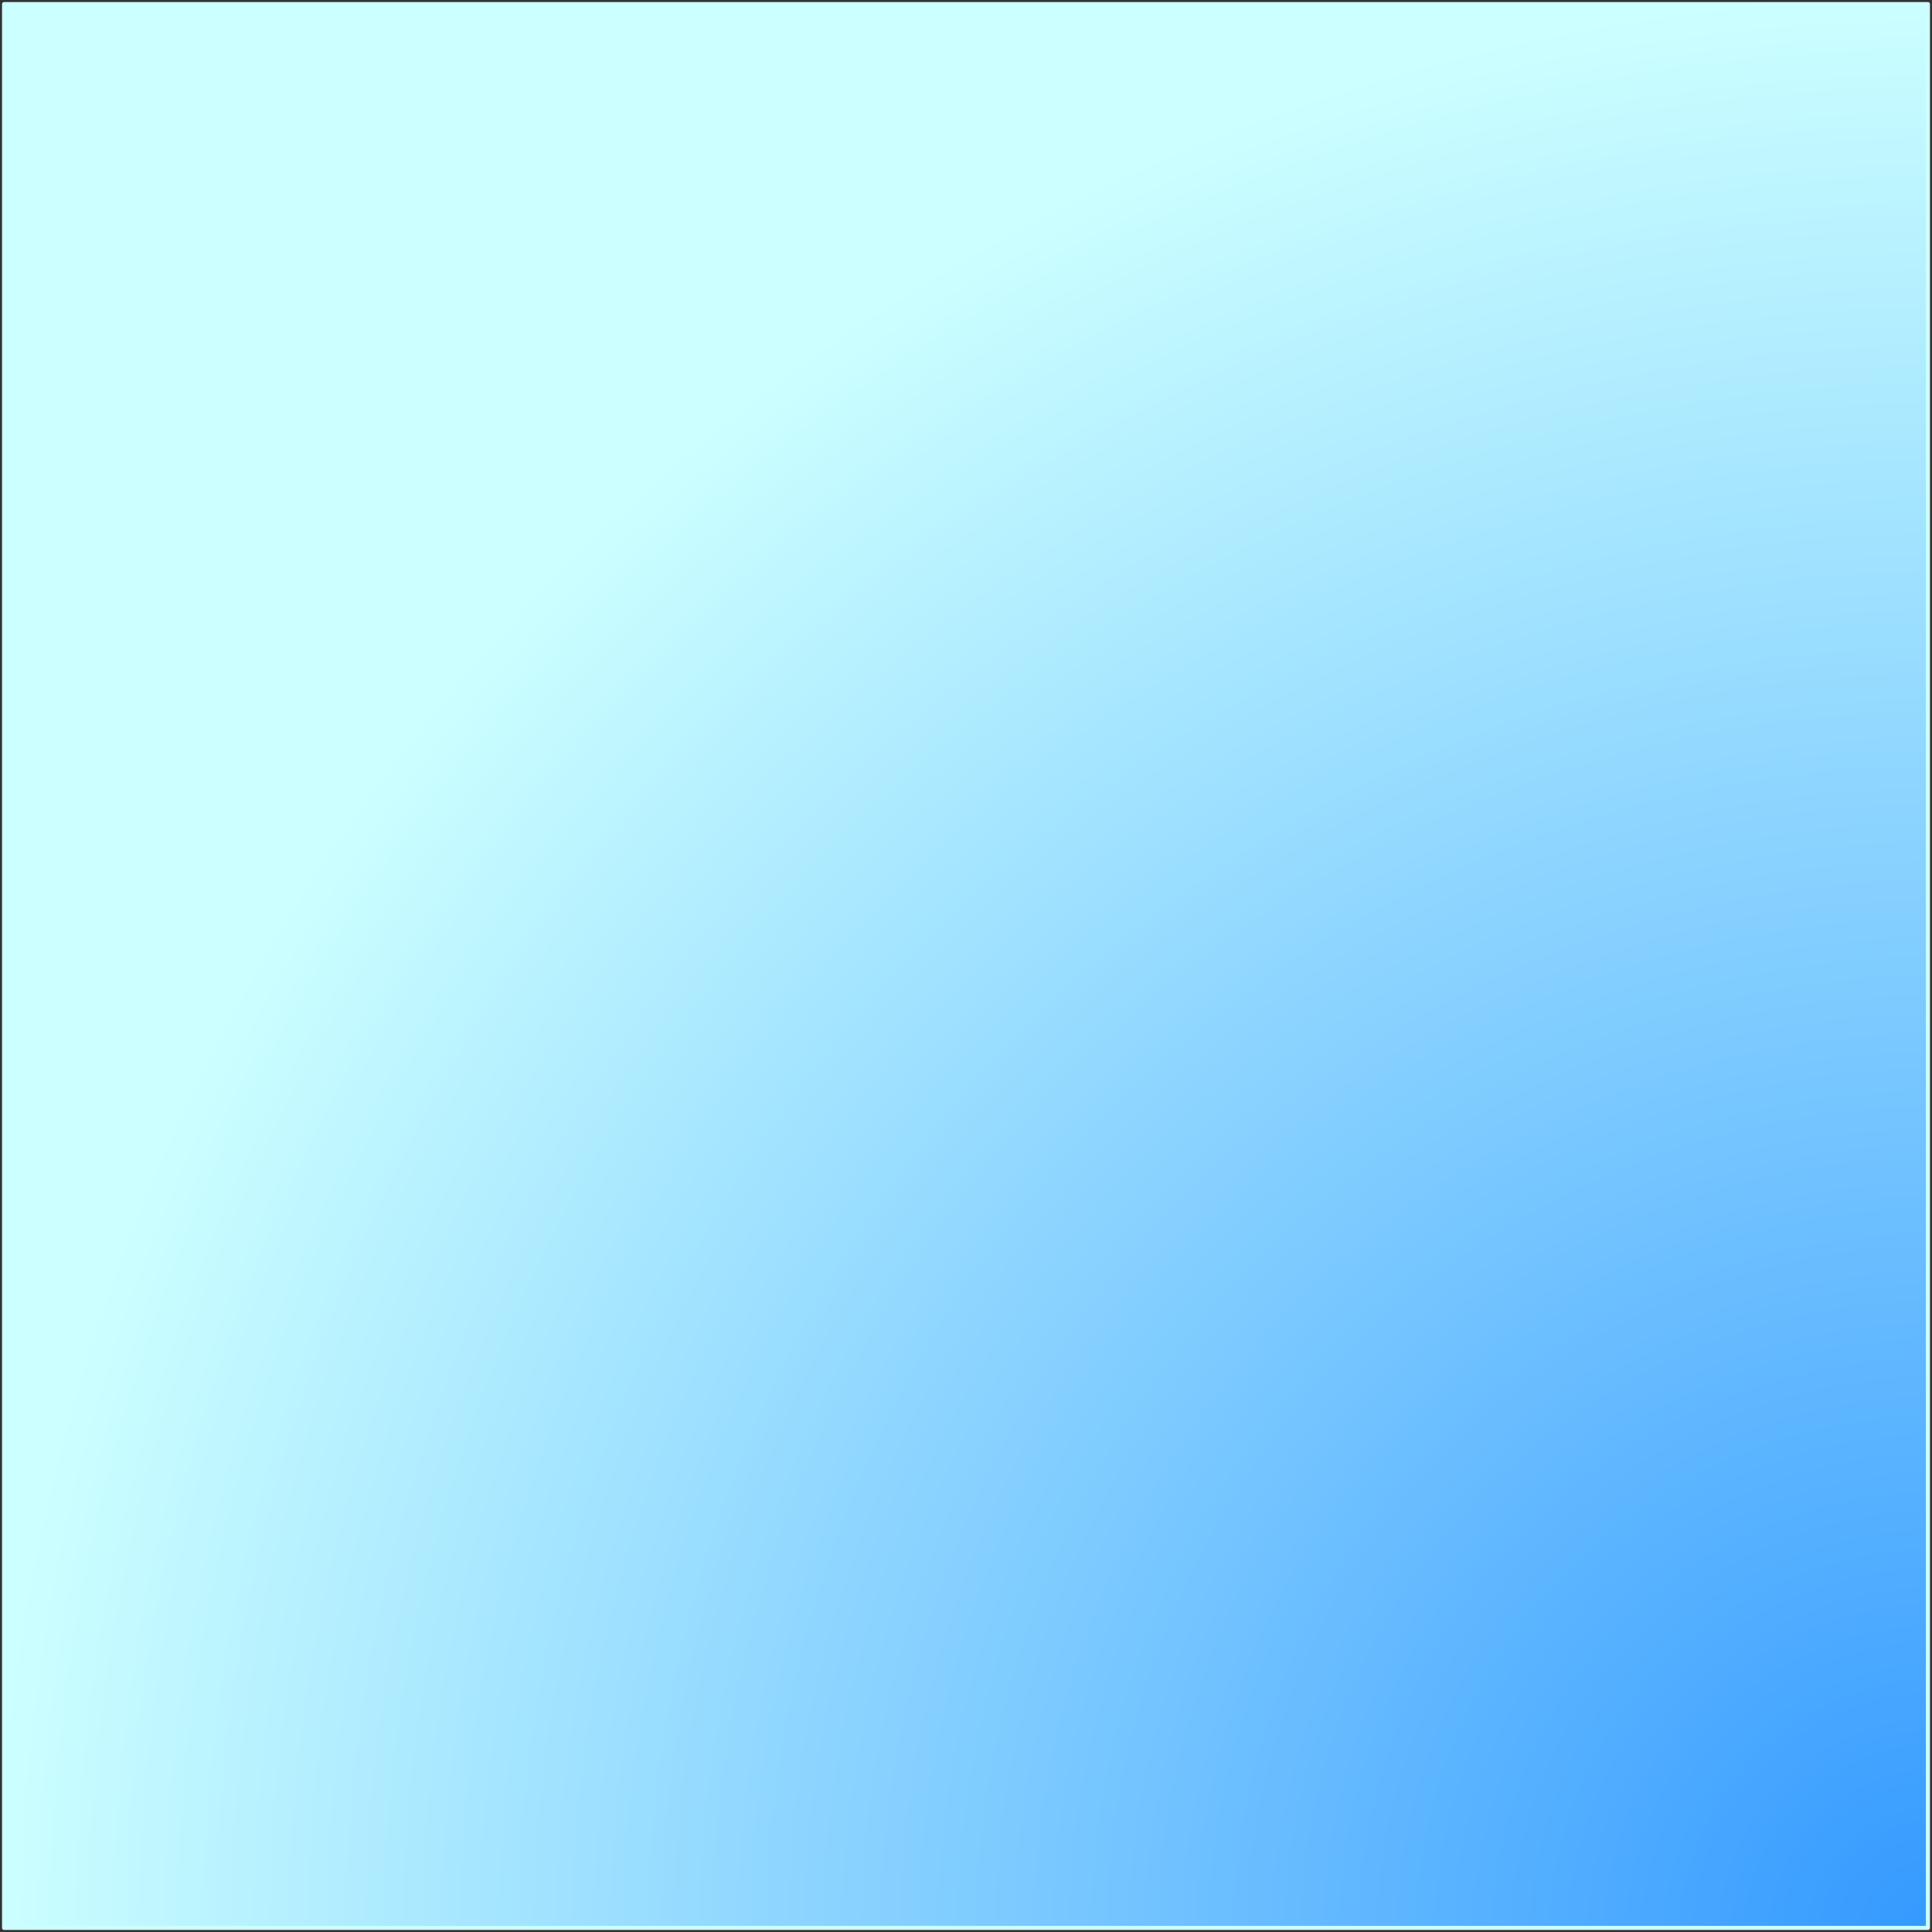 <?xml version="1.0" encoding="UTF-8" standalone="no"?>
<!DOCTYPE svg PUBLIC "-//W3C//DTD SVG 1.0//EN" "http://www.w3.org/TR/2001/REC-SVG-20010904/DTD/svg10.dtd">
<!-- Generated by Microsoft Visio 11.0, SVG Export, v1.0 pole.svg Page-1 -->
<svg xmlns="http://www.w3.org/2000/svg" xmlns:v="http://schemas.microsoft.com/visio/2003/SVGExtensions/" width="1.581in"
		height="1.581in" viewBox="0 0 113.866 113.866" xml:space="preserve" color-interpolation-filters="sRGB" class="st2">
	<rect x="0" y="0" width="113.866" height="113.866" fill="#333333" stroke="none"/>
	<v:documentProperties v:langID="1049" v:metric="true" v:viewMarkup="false"/>

	<style type="text/css">
	<![CDATA[
		.st1 {fill:url(#grad39-4);stroke:#ccffff;stroke-linecap:round;stroke-linejoin:round;stroke-width:0.24}
		.st2 {fill:none;fill-rule:evenodd;font-size:12;overflow:visible;stroke-linecap:square;stroke-miterlimit:3}
	]]>
	</style>

	<defs id="Patterns_And_Gradients">
		<radialGradient id="grad39-4" v:fillPattern="39" v:foreground="#3399ff" v:background="#ccffff" cx="1" cy="1" r="1">
			<stop offset="0" style="stop-color:#3399ff;stop-opacity:1"/>
			<stop offset="1" style="stop-color:#ccffff;stop-opacity:1"/>
		</radialGradient>
	</defs>
	<g v:mID="0" v:index="1" v:groupContext="foregroundPage">
		<title>Page-1</title>
		<v:pageProperties v:drawingScale="0.0393701" v:pageScale="0.0393701" v:drawingUnits="24" v:shadowOffsetX="8.50394"
				v:shadowOffsetY="-8.50394"/>
		<g id="shape1-1" v:mID="1" v:groupContext="shape" transform="translate(0.24,-0.24)">
			<title>Square</title>
			<v:userDefs>
				<v:ud v:nameU="visVersion" v:val="VT0(11):26"/>
			</v:userDefs>
			<rect x="0" y="0.48" width="113.386" height="113.386" class="st1"/>
		</g>
	</g>
</svg>
